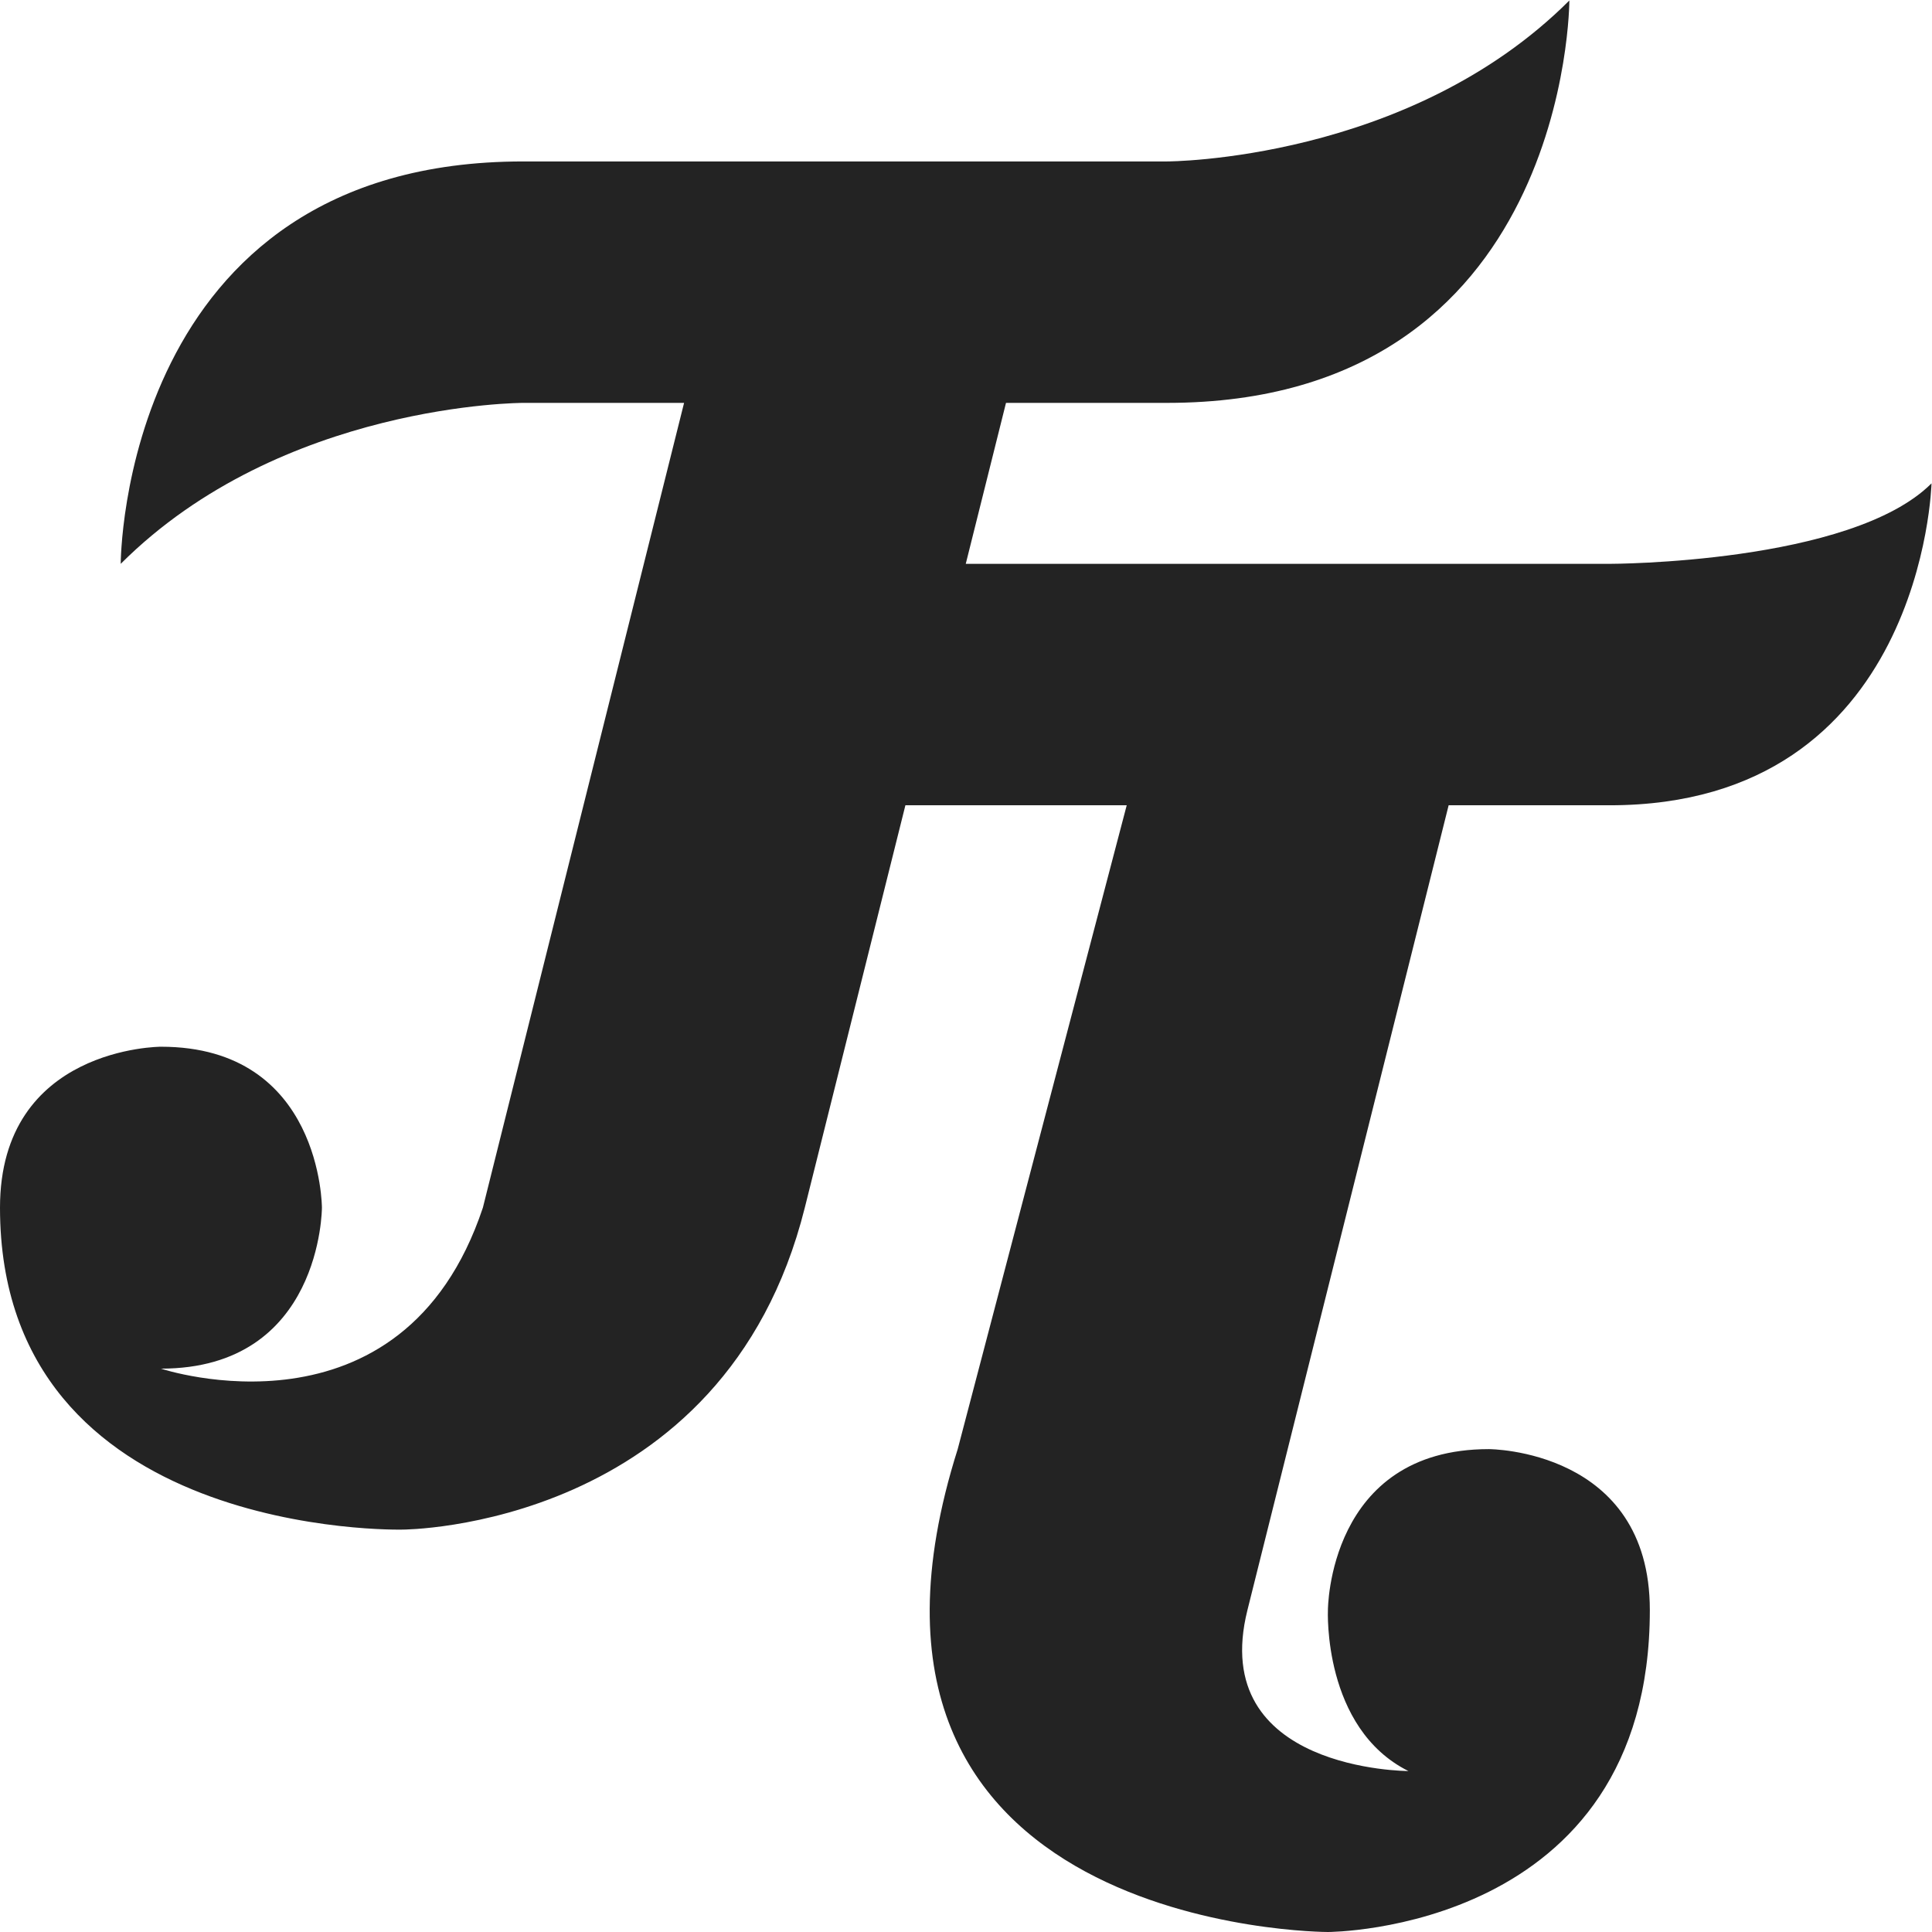 <svg xmlns="http://www.w3.org/2000/svg" viewBox="0 0 320 320" height="320" width="320" id="svg2" version="1.1"><g transform="matrix(1.333,0,0,-1.333,0,320)" id="g10"><g id="g12"><g clip-path="url(#clipPath18)" id="g14"><g transform="translate(180,140)" id="g20"><path id="path22" fill="#232323" d="M 0,0 H 20 C 59,0 60,40 60,40 50,30 20,30 20,30 h -80 l 5,20 h 20 c 50,0 50,50 50,50 C -5,80 -35,80 -35,80 h -80 c -50,0 -50,-50 -50,-50 20,20 50,20 50,20 h 20 l -25,-100 c -10,-30 -40,-20 -40,-20 20,0 20,20 20,20 0,0 0,20 -20,20 0,0 -20,0 -20,-20 0,-41.231 50,-40 50,-40 0,0 40,0 50,40 L -67.5,0 H -40 l -21,-80 c -19,-60 46,-60 46,-60 0,0 40,0 40,40 0,20 -20,20 -20,20 -20,0 -20,-20 -20,-20 0,0 -0.666,-14.667 10,-20 0,0 -25,0 -20,20 z"/></g></g></g></g></svg>